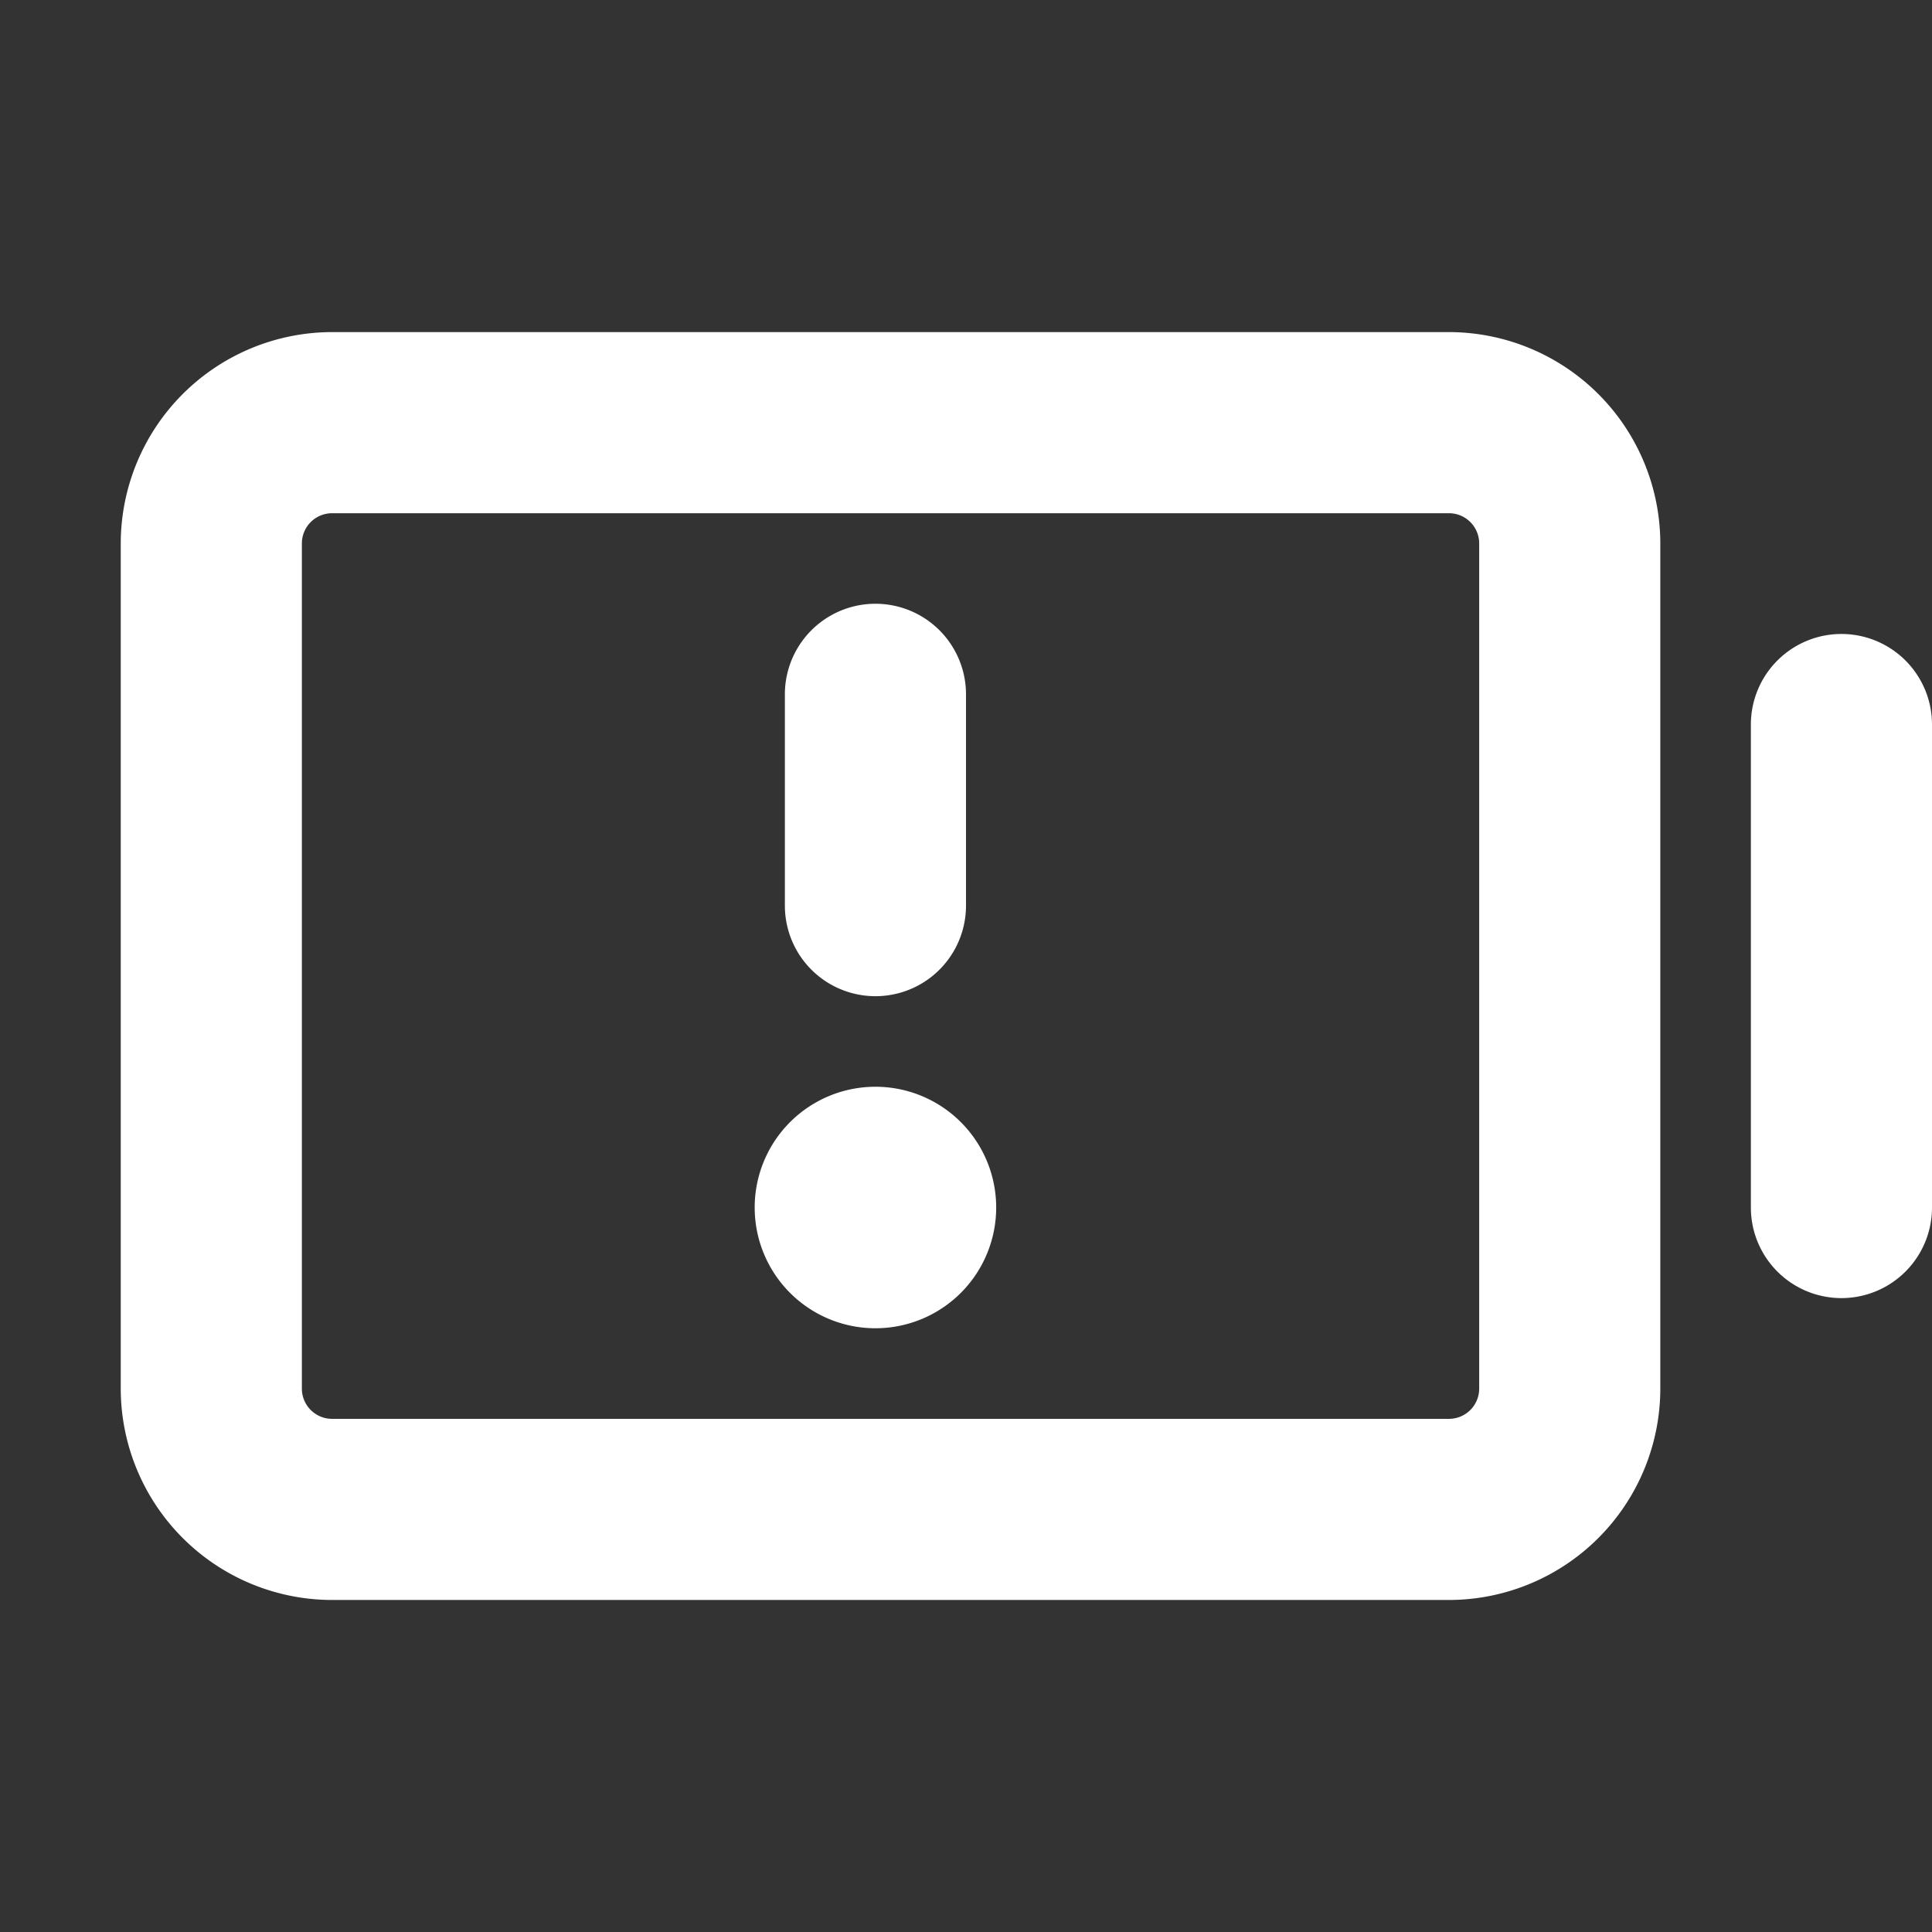 <!DOCTYPE svg PUBLIC "-//W3C//DTD SVG 1.1//EN" "http://www.w3.org/Graphics/SVG/1.1/DTD/svg11.dtd">
<!-- Uploaded to: SVG Repo, www.svgrepo.com, Transformed by: SVG Repo Mixer Tools -->
<svg fill="#ffffff" width="64px" height="64px" viewBox="0 0 256 256" id="Flat" xmlns="http://www.w3.org/2000/svg">
<rect x="0" y="0" width="256" height="256" fill="#333333" stroke="none"/>
<g id="SVGRepo_bgCarrier" stroke-width="0"/>
<g id="SVGRepo_tracerCarrier" stroke-linecap="round" stroke-linejoin="round"/>
<g id="SVGRepo_iconCarrier"> <path d="M192,44.005H44a28.031,28.031,0,0,0-28,28v112a28.031,28.031,0,0,0,28,28H192a28.031,28.031,0,0,0,28-28v-112A28.031,28.031,0,0,0,192,44.005Zm4,140a4.005,4.005,0,0,1-4,4H44a4.005,4.005,0,0,1-4-4v-112a4.005,4.005,0,0,1,4-4H192a4.005,4.005,0,0,1,4,4Zm60-88v64a12,12,0,0,1-24,0v-64a12,12,0,0,1,24,0Zm-152,23.996v-28a12,12,0,1,1,24,0v28a12,12,0,0,1-24,0Zm28,40a16,16,0,1,1-16-16A16,16,0,0,1,132,160Z"/> </g>
</svg>